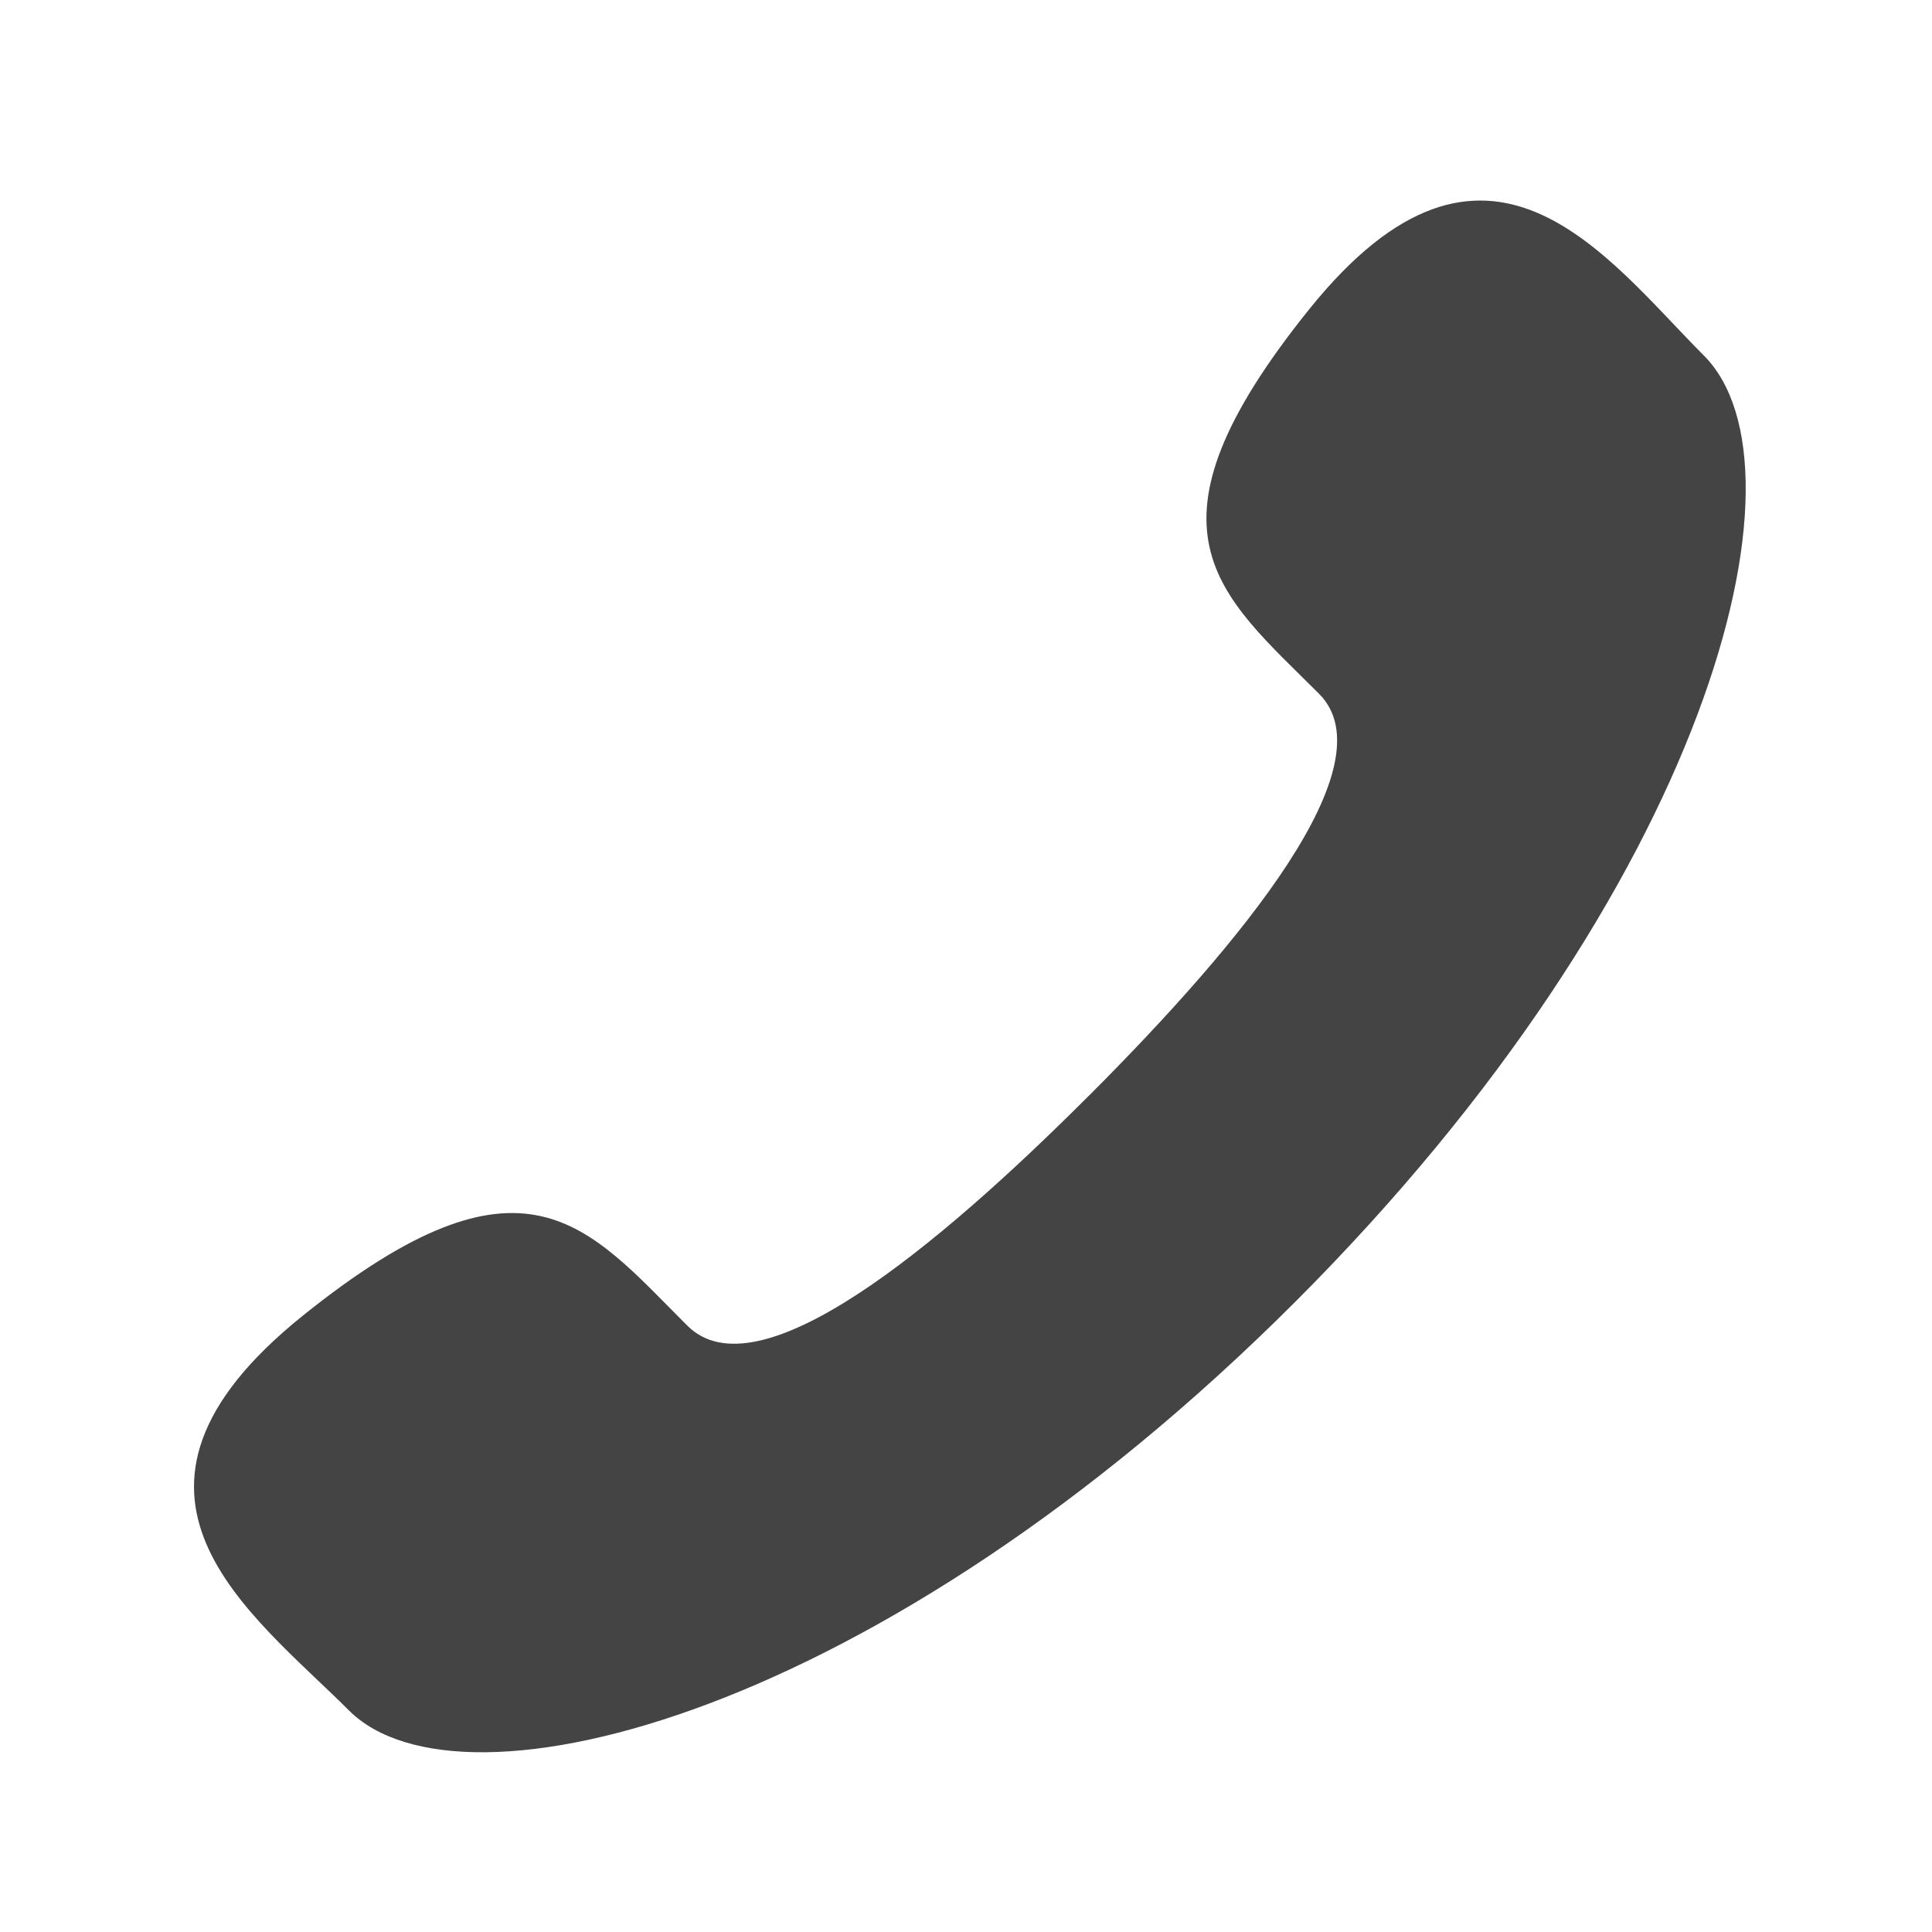 <?xml version="1.0" encoding="utf-8"?>
<!-- Generated by IcoMoon.io -->
<!DOCTYPE svg PUBLIC "-//W3C//DTD SVG 1.1//EN" "http://www.w3.org/Graphics/SVG/1.1/DTD/svg11.dtd">
<svg version="1.1" xmlns="http://www.w3.org/2000/svg" xmlns:xlink="http://www.w3.org/1999/xlink" width="1024" height="1024" viewBox="0 0 1024 1024"><g id="icomoon-ignore">
</g>
<path d="M577.191 580.68c-81.375 81.407-175.639 159.223-212.896 121.934-53.352-53.288-86.184-99.779-203.79-5.29s-27.285 157.492 24.4 209.209c59.636 59.572 281.895 3.142 501.62-216.551 219.629-219.693 276.187-441.983 216.487-501.62-51.653-51.717-114.624-141.973-209.144-24.4s-48.062 150.438 5.29 203.79c37.161 37.321-40.591 131.521-121.966 212.96z" fill="rgb(68, 68, 68)"></path>
</svg>
